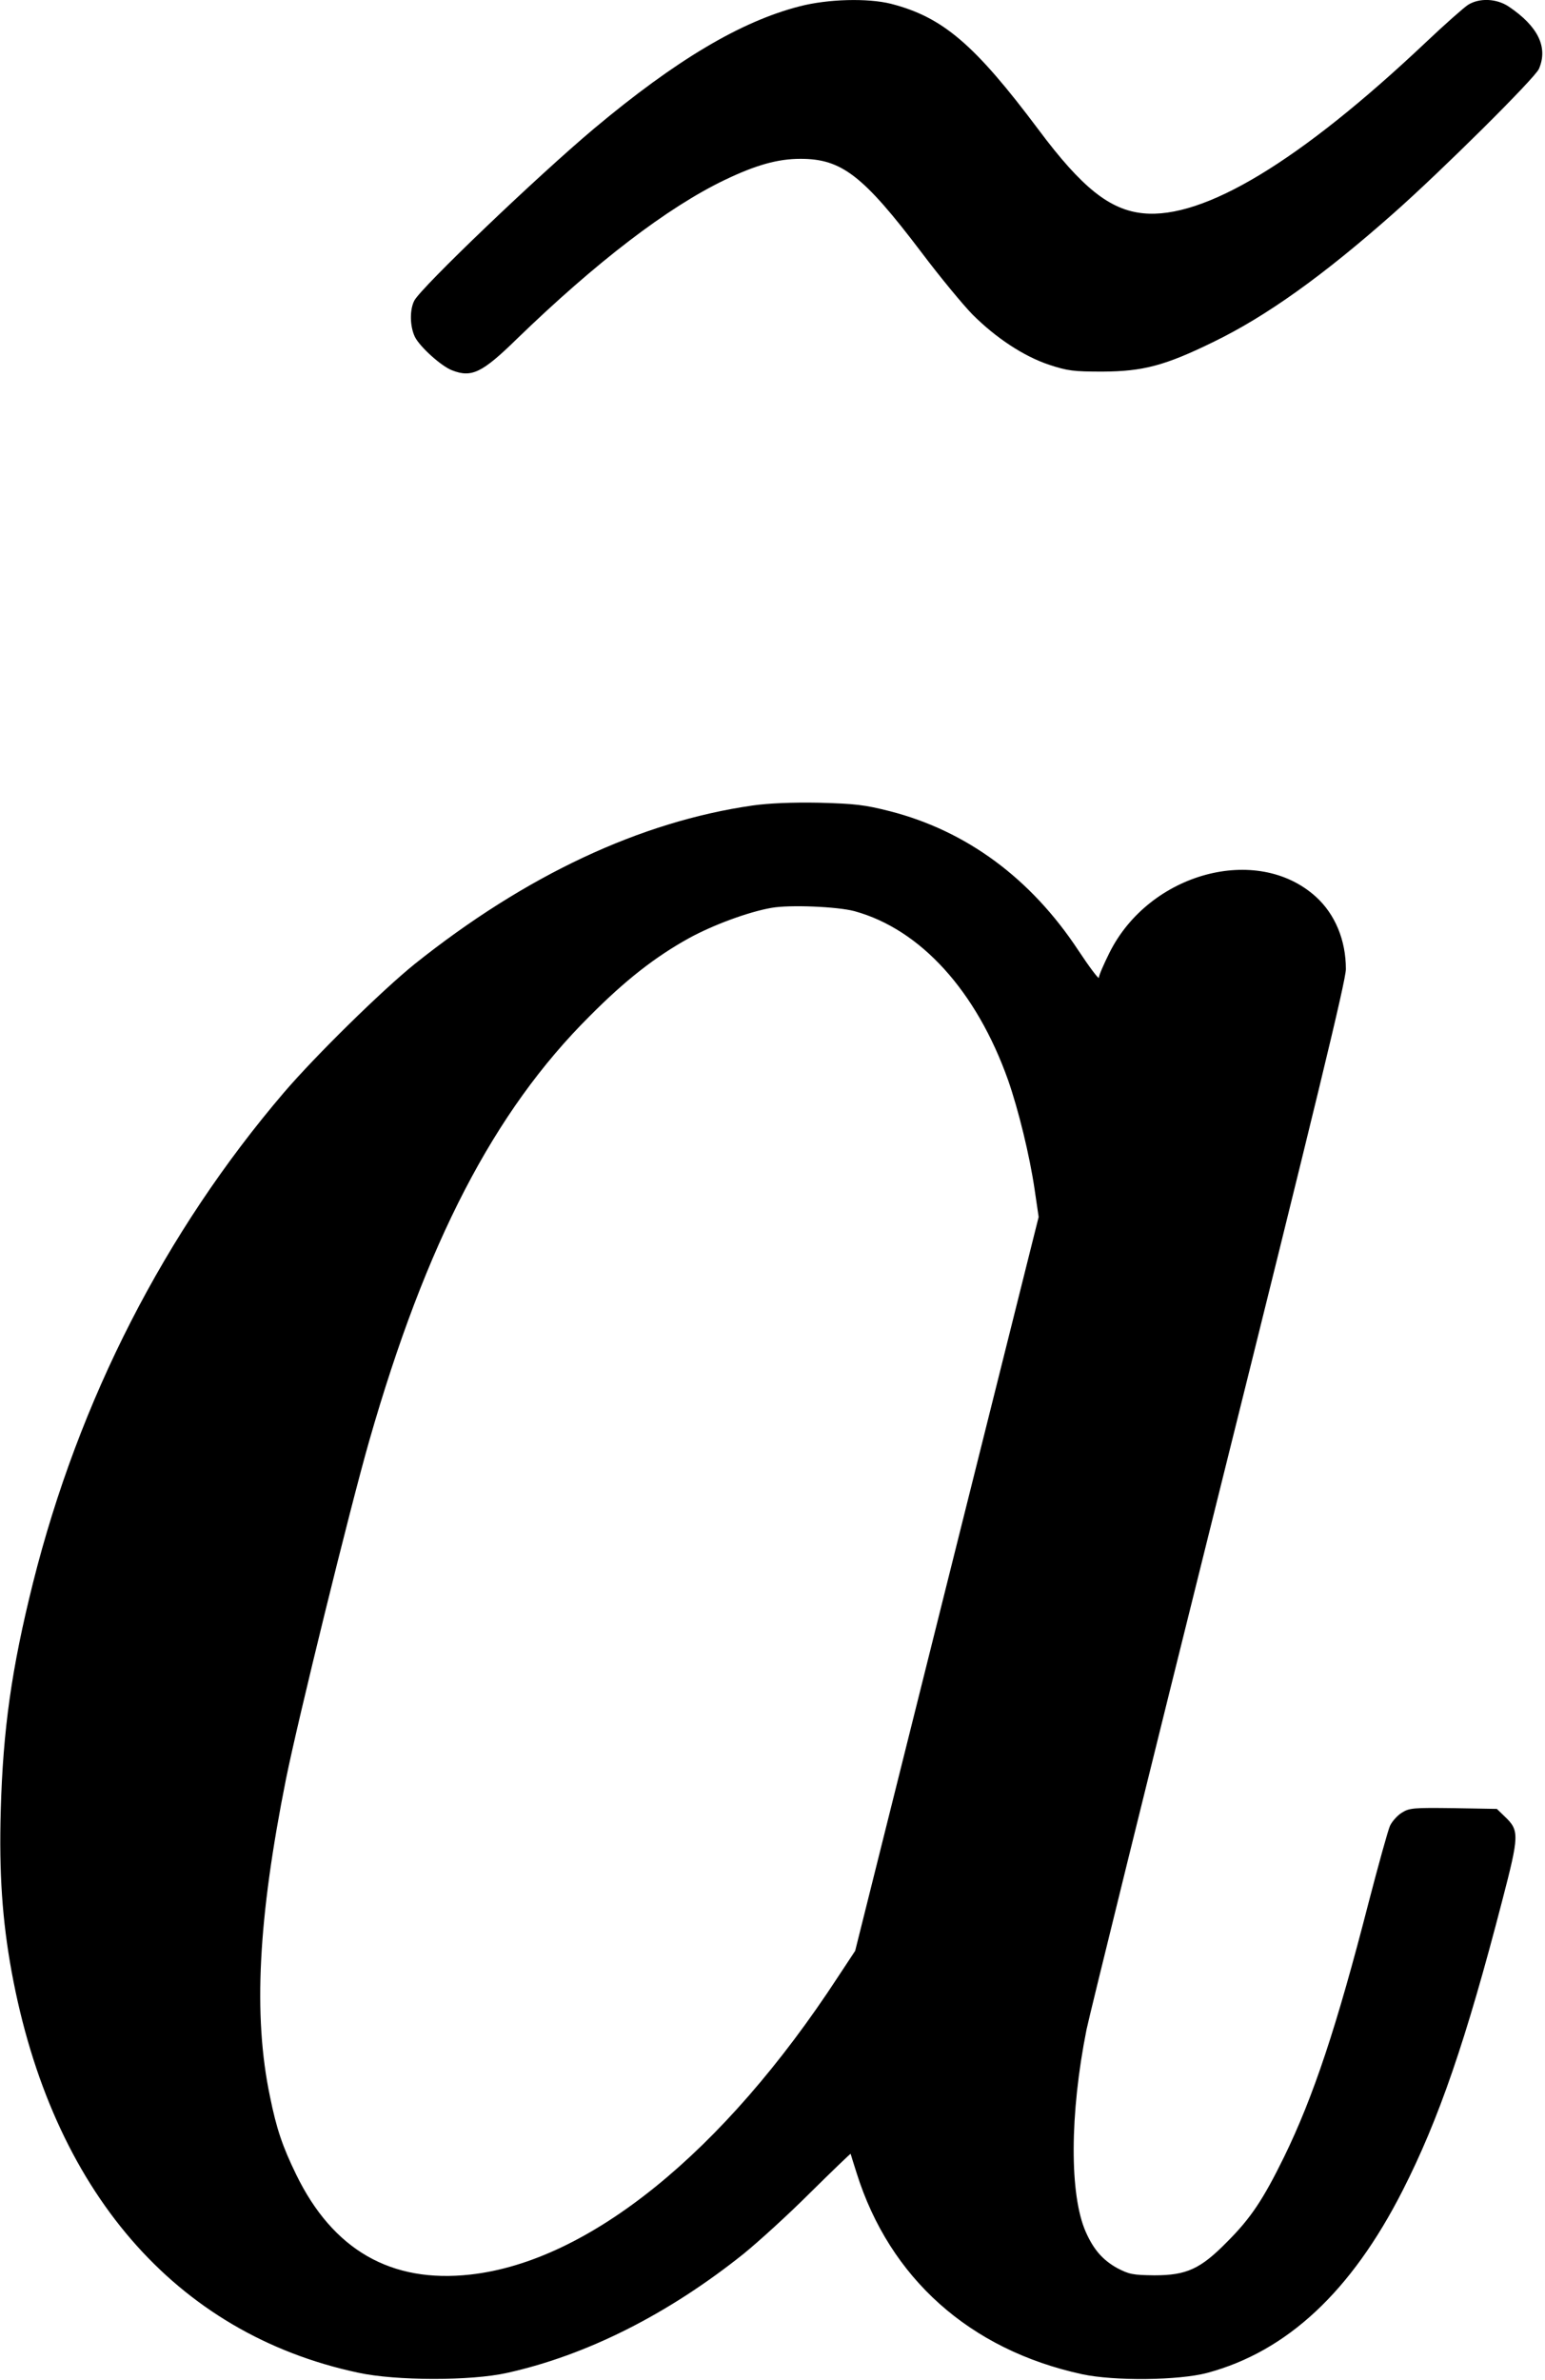 <?xml version="1.0" standalone="no"?>
<!DOCTYPE svg PUBLIC "-//W3C//DTD SVG 20010904//EN"
 "http://www.w3.org/TR/2001/REC-SVG-20010904/DTD/svg10.dtd">
<svg version="1.0" xmlns="http://www.w3.org/2000/svg"
 width="613pt" height="944pt" viewBox="0 0 613 944"
 preserveAspectRatio="xMidYMid meet">
<g transform="translate(0,944) scale(0.1,-0.1)"
fill="#000000" stroke="none">
<path d="M3173 9415 c-234 -60 -491 -213 -816 -485 -226 -190 -683 -627 -713
-682 -19 -36 -18 -102 2 -144 19 -39 105 -117 148 -133 77 -30 119 -10 256
124 315 305 598 522 825 631 123 59 210 84 301 84 163 0 248 -65 480 -371 73
-97 164 -207 202 -246 93 -93 203 -166 305 -200 73 -24 96 -27 212 -27 161 1
248 24 440 118 210 102 435 263 714 510 188 166 563 538 577 573 37 86 -4 169
-120 247 -48 32 -116 35 -161 7 -16 -10 -93 -78 -170 -151 -498 -470 -879
-700 -1119 -676 -133 13 -244 102 -415 331 -254 339 -380 447 -586 500 -92 23
-250 19 -362 -10z"/>
<path d="M2986 6245 c-446 -64 -900 -277 -1341 -629 -131 -106 -391 -361 -518
-509 -474 -555 -814 -1220 -996 -1945 -85 -340 -119 -581 -128 -903 -7 -248 6
-436 43 -639 159 -868 649 -1436 1374 -1591 151 -33 450 -33 592 -1 316 70
639 233 938 472 58 47 177 155 264 242 88 87 160 156 161 155 0 -1 11 -36 24
-77 131 -416 448 -700 893 -797 129 -28 385 -25 498 5 316 85 571 322 775 723
144 283 251 594 395 1149 68 262 69 279 10 335 l-31 30 -172 3 c-158 2 -175 1
-205 -18 -18 -11 -39 -35 -47 -52 -8 -18 -46 -155 -85 -305 -127 -494 -219
-770 -335 -1008 -83 -169 -132 -243 -226 -337 -106 -108 -161 -133 -289 -133
-86 1 -100 4 -148 29 -57 32 -93 73 -124 143 -65 147 -64 467 3 803 12 58 248
1014 525 2126 383 1537 504 2035 504 2080 0 115 -43 218 -119 287 -233 211
-661 95 -819 -222 -23 -46 -42 -90 -42 -99 0 -8 -37 41 -82 109 -188 285 -443
473 -746 551 -102 26 -139 30 -282 34 -108 2 -199 -2 -264 -11z m404 -419
c262 -72 484 -316 610 -671 41 -118 85 -297 105 -433 l16 -109 -364 -1455
-364 -1456 -68 -103 c-455 -697 -989 -1129 -1459 -1181 -314 -35 -545 97 -691
397 -54 111 -78 181 -104 310 -67 320 -47 705 64 1260 47 233 253 1071 330
1340 225 785 494 1306 875 1685 141 142 260 235 394 309 95 52 235 104 327
120 72 13 261 5 329 -13z"/>
</g>
</svg>
